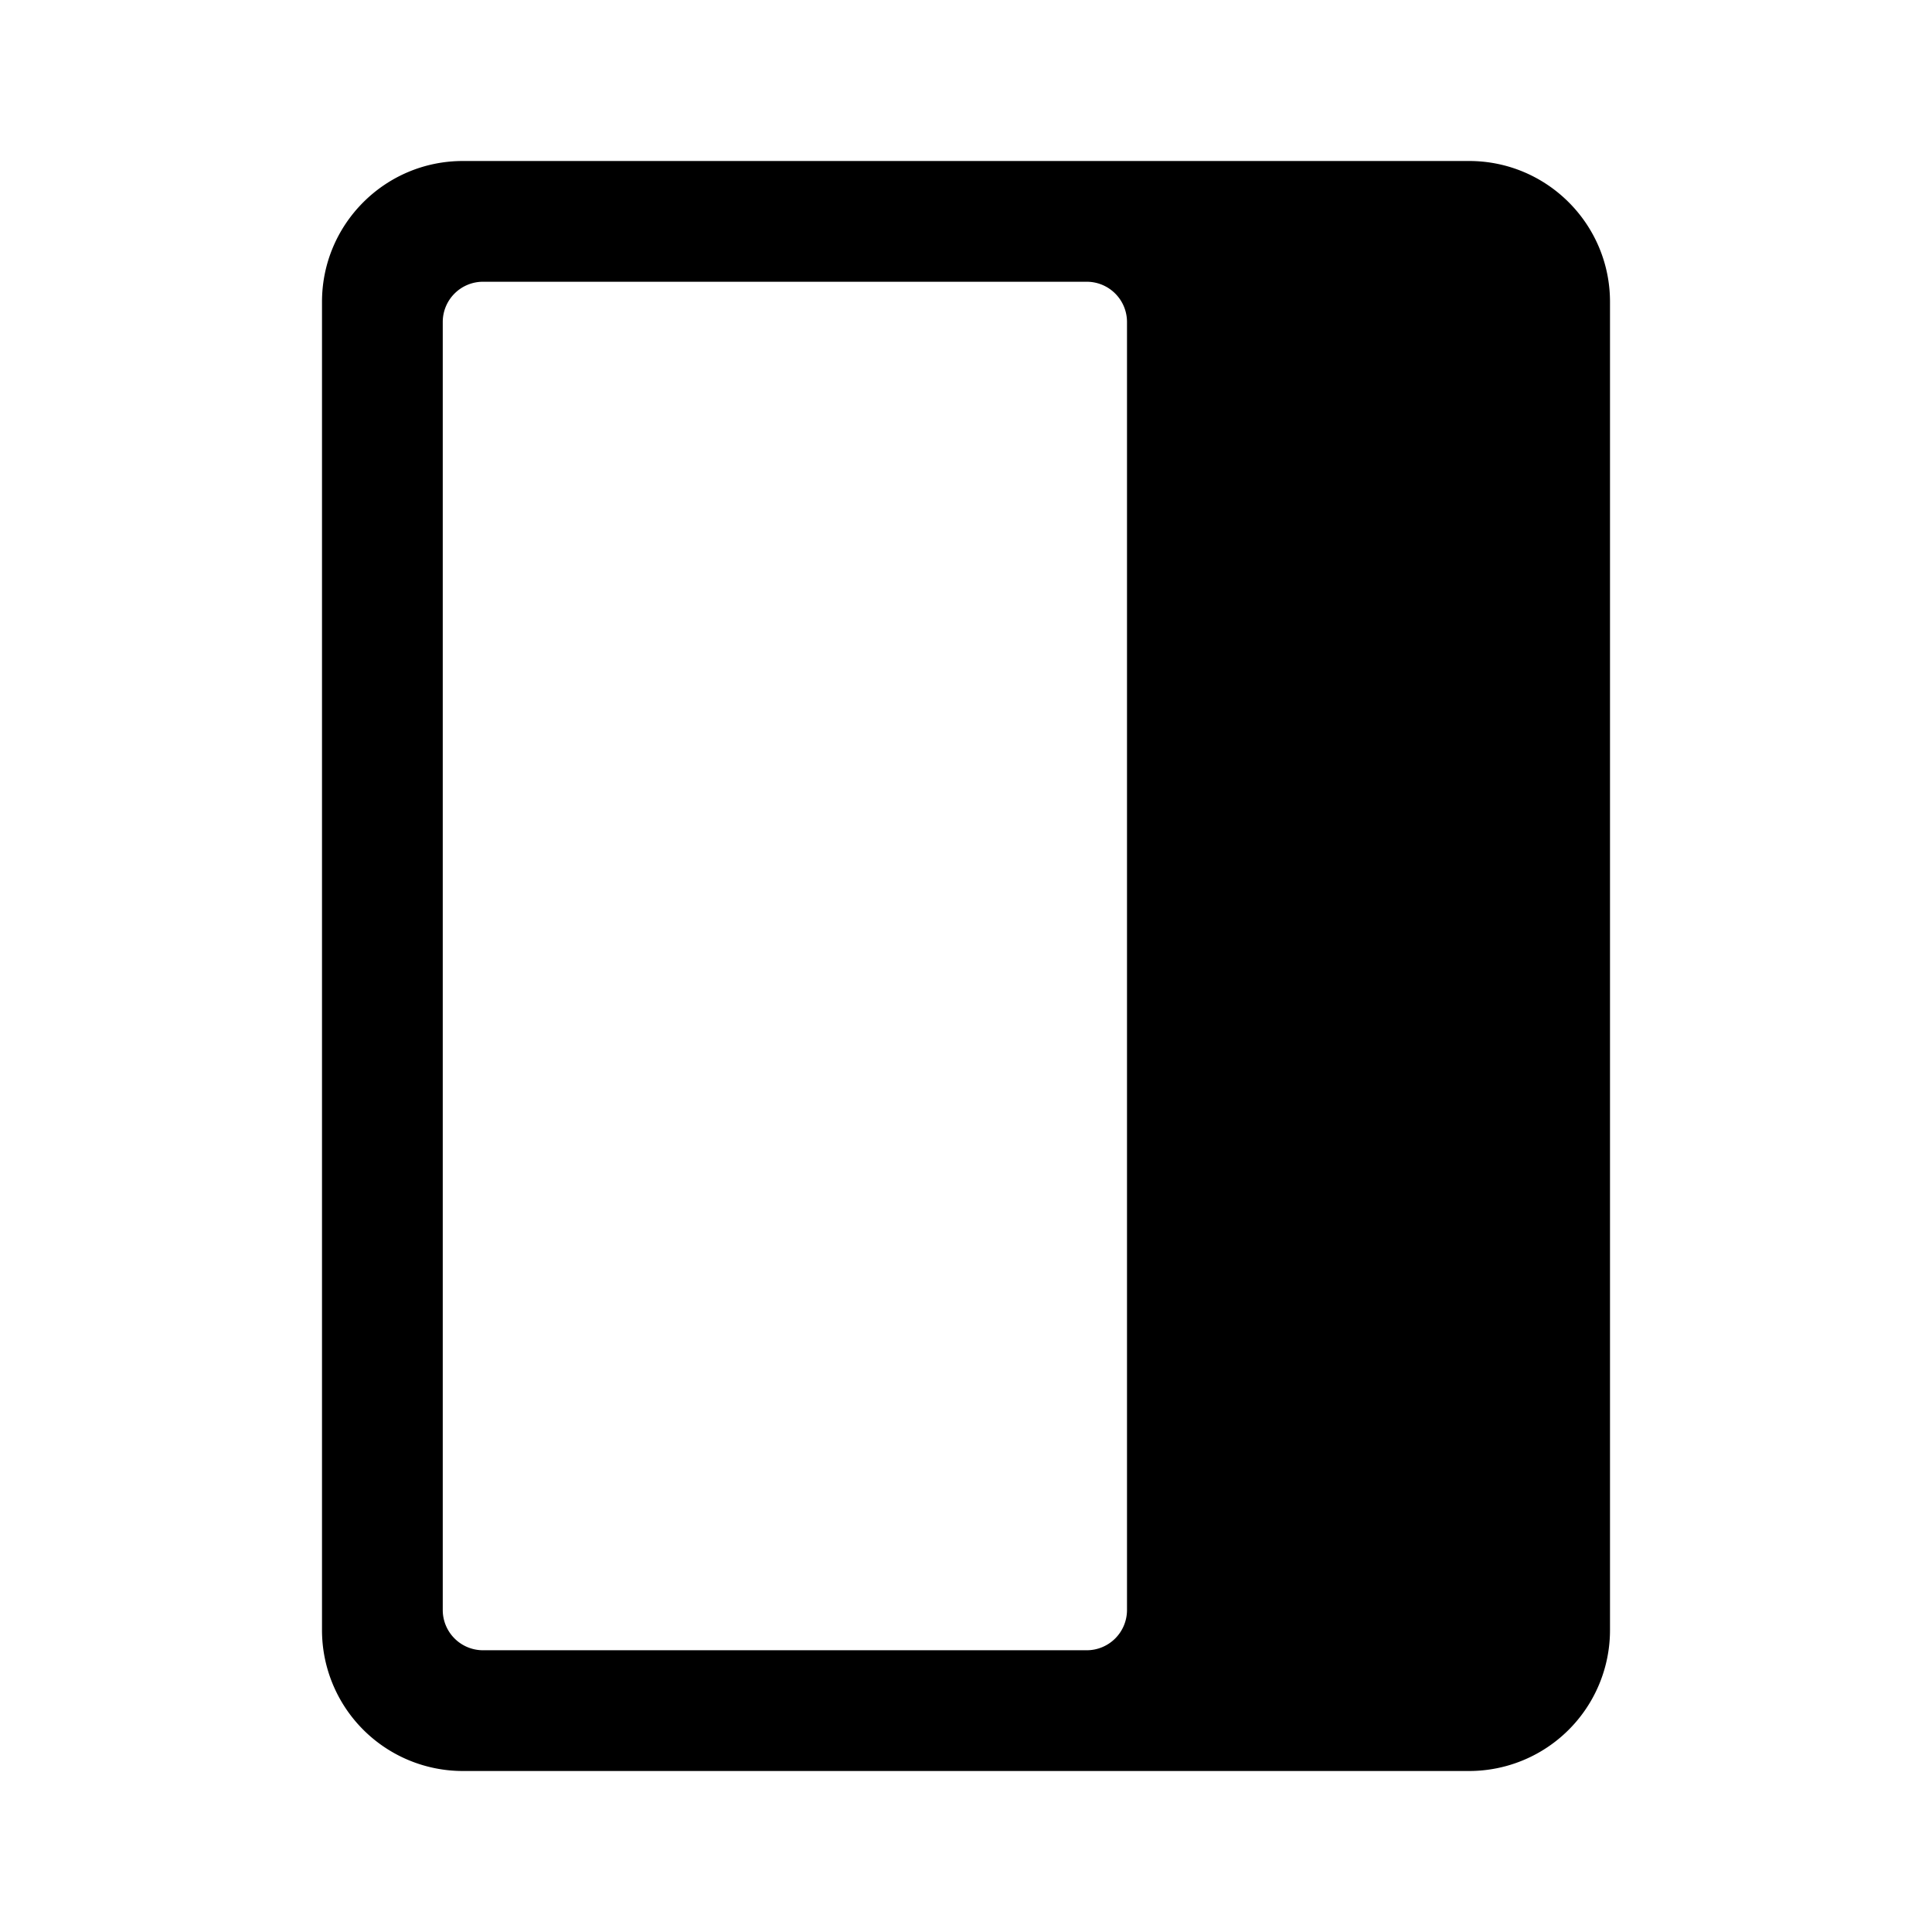 <svg xmlns="http://www.w3.org/2000/svg" width="24" height="24"><path fill-rule="evenodd" d="M18.25 2c.966 0 1.75.784 1.75 1.75v16.5A1.75 1.75 0 0118.25 22H5.75A1.75 1.75 0 014 20.25V3.75C4 2.784 4.784 2 5.75 2h12.5zM14 20a.5.5 0 01-.5.5H6a.5.5 0 01-.5-.5V4a.5.5 0 01.5-.5h7.5a.5.5 0 01.5.5v16z"/></svg>
